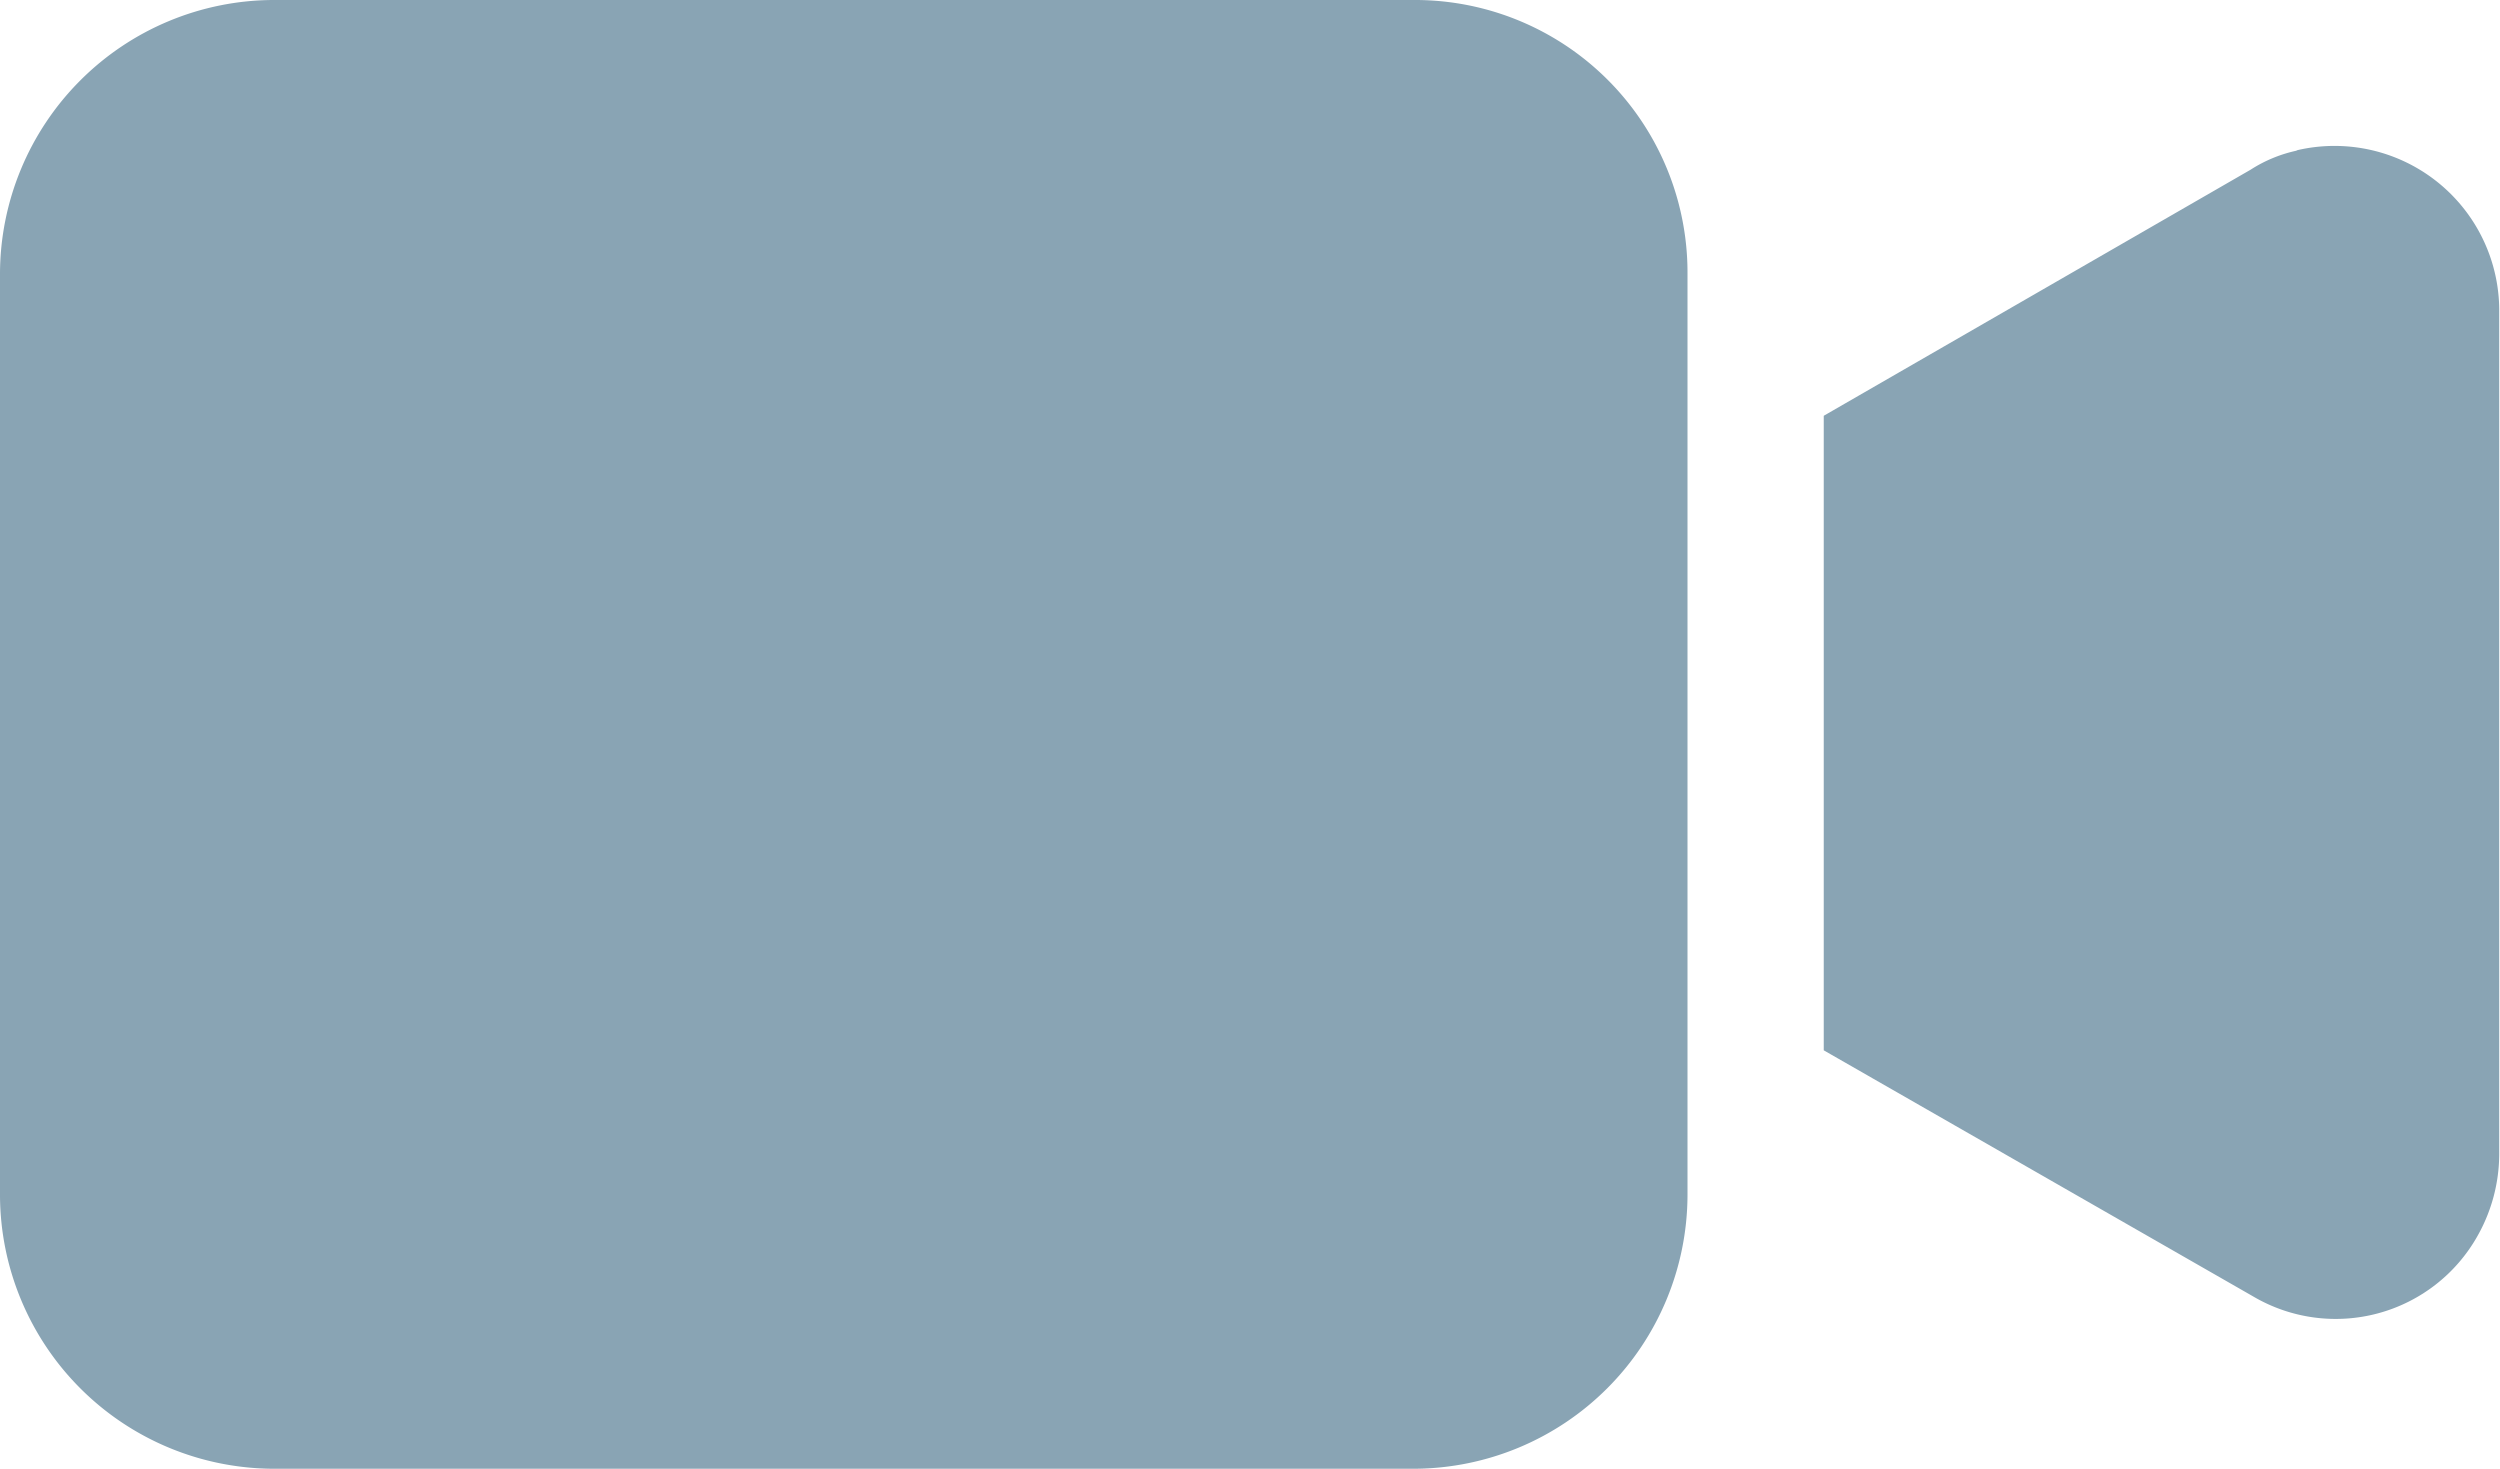 <svg xmlns="http://www.w3.org/2000/svg" xmlns:xlink="http://www.w3.org/1999/xlink" width="16" height="9.4" viewBox="0 0 16 9.4"><defs><style>.a{fill:#89a4b4;}.b{clip-path:url(#a);}</style><clipPath id="a"><rect class="a" width="16" height="9.4"/></clipPath></defs><g class="b"><path class="a" d="M9.05,0h-7.3A1.756,1.756,0,0,0,0,1.751v5.9A1.756,1.756,0,0,0,1.751,9.4h7.3A1.756,1.756,0,0,0,10.8,7.65v-5.9A1.744,1.744,0,0,0,9.05,0"/><path class="a" d="M344.532,27.364a.892.892,0,0,0-.3.123L341.5,29.062v4.061l2.748,1.575a1.041,1.041,0,0,0,1.435-.385,1.069,1.069,0,0,0,.14-.525V28.379a1.054,1.054,0,0,0-1.3-1.015" transform="translate(-329.828 -26.401)"/></g></svg>